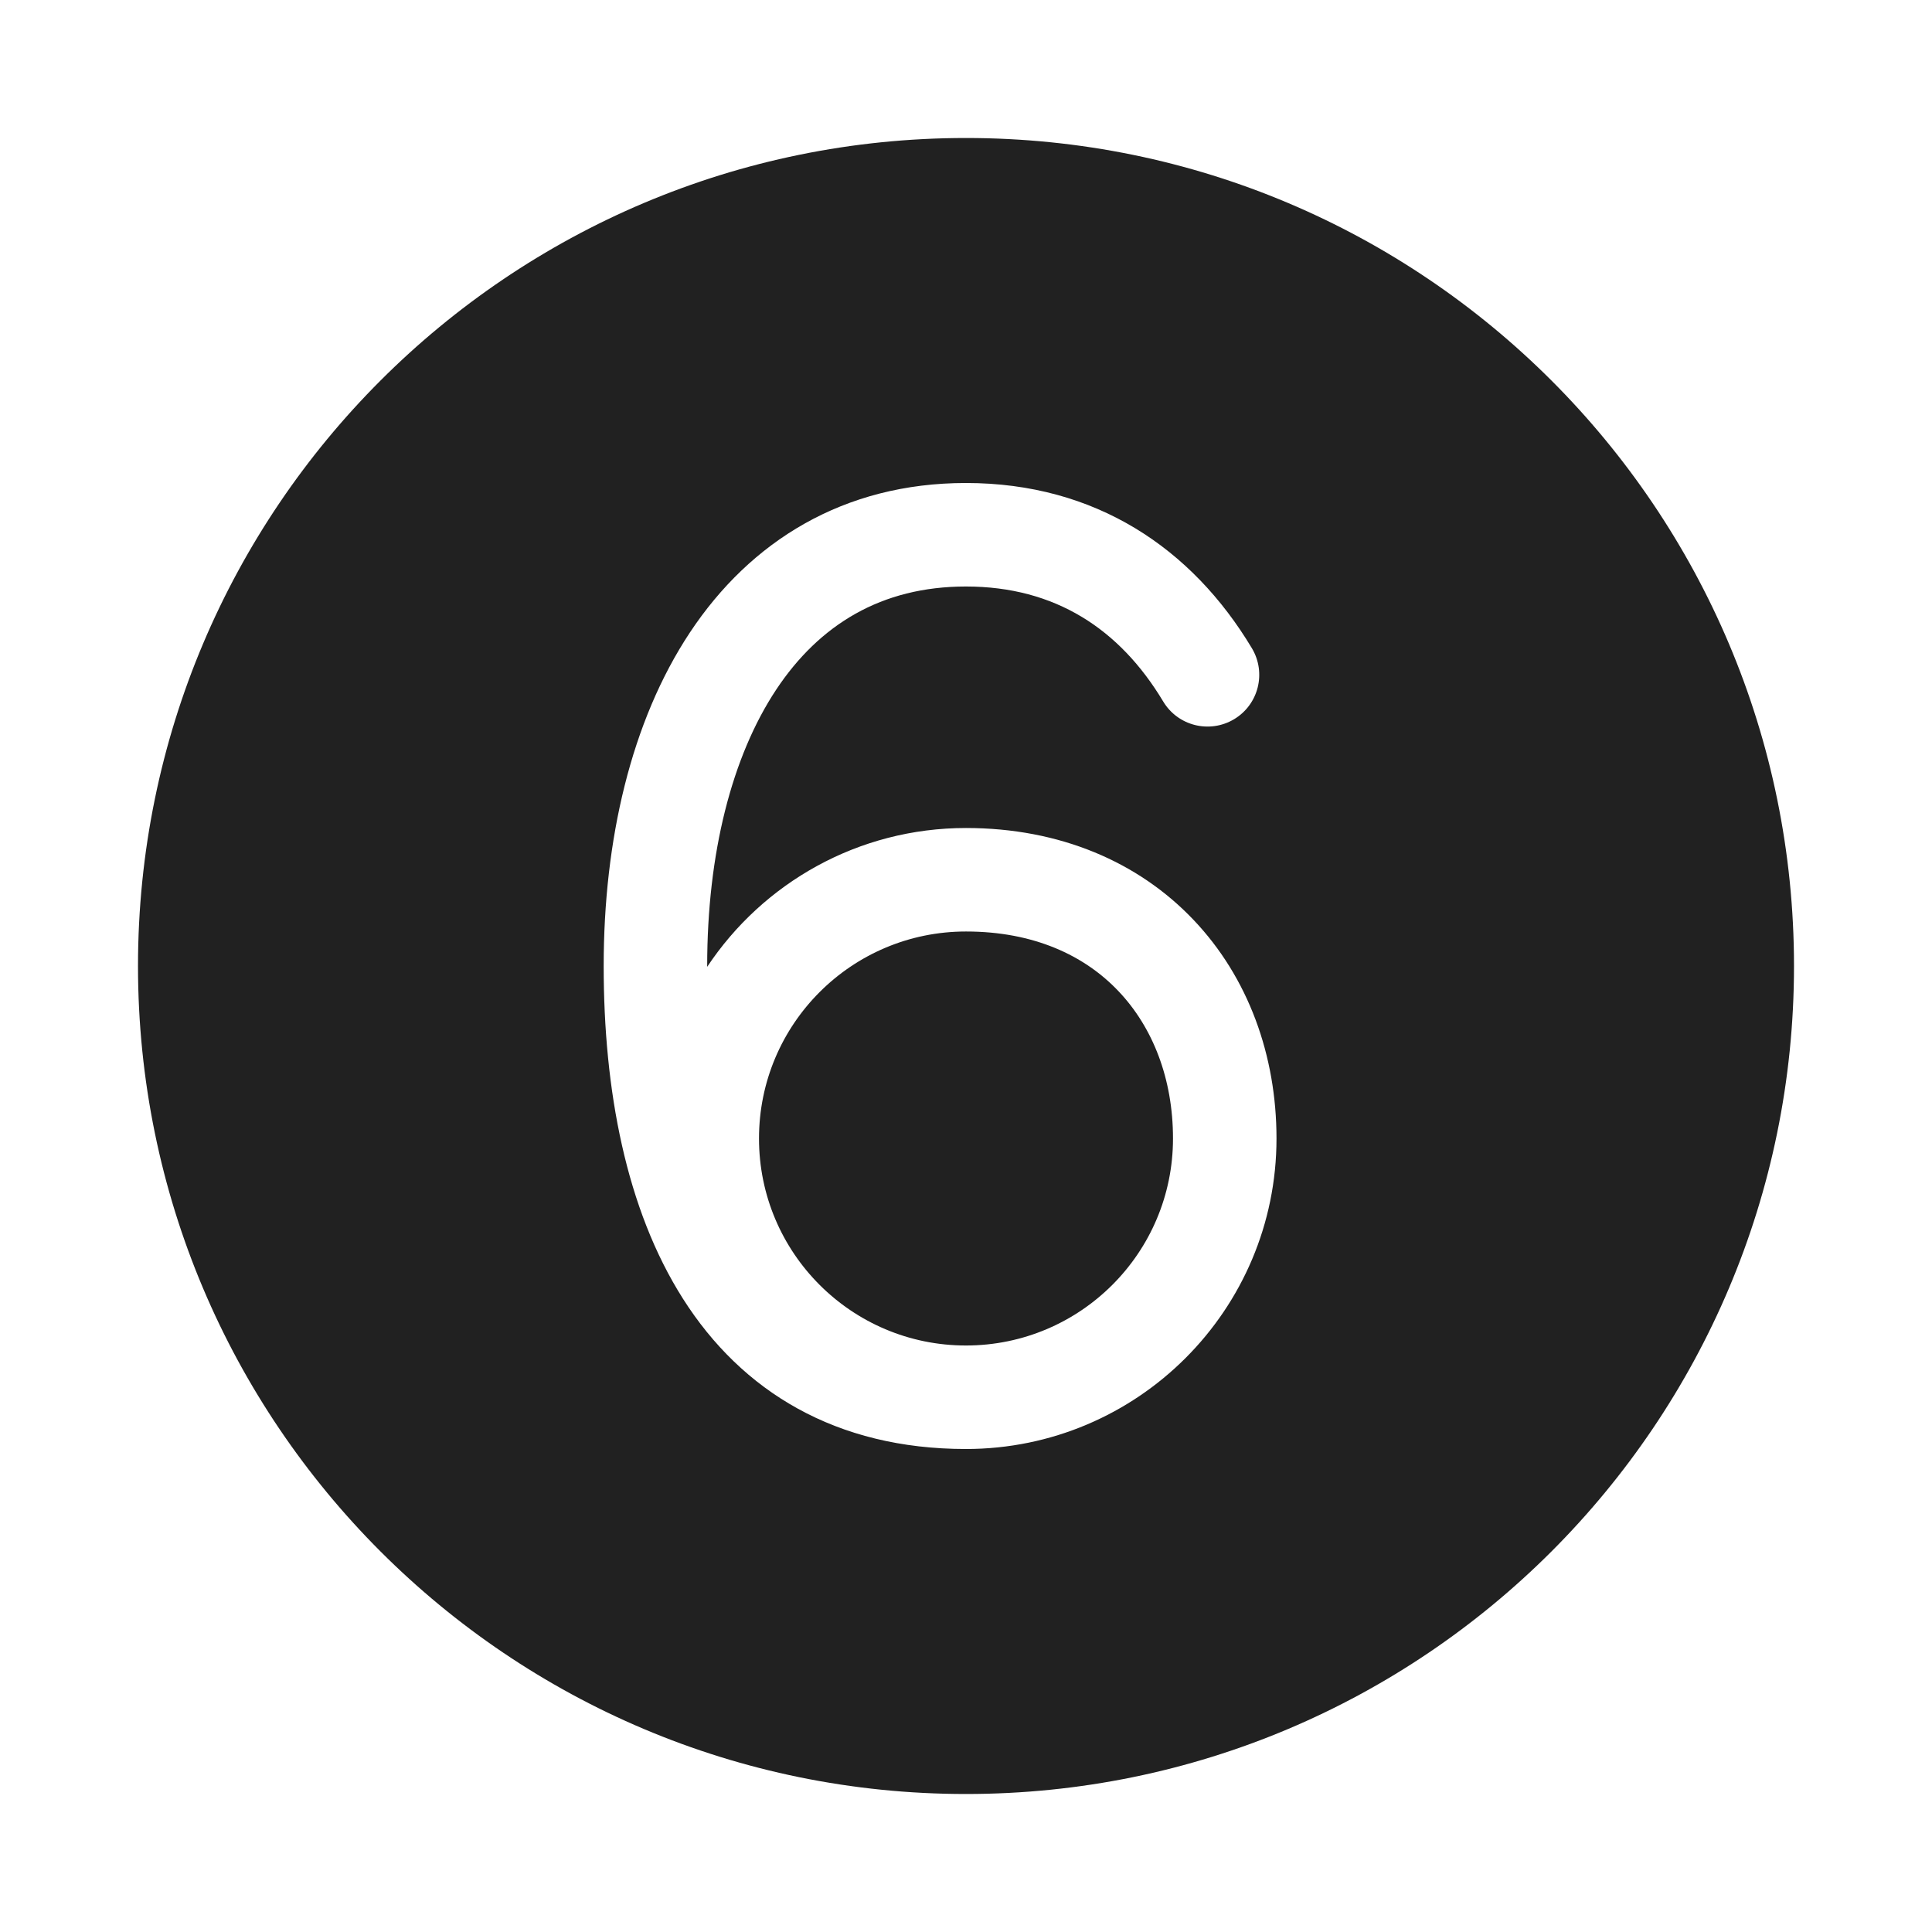 <svg width="28" height="28" viewBox="0 0 28 28" fill="none" xmlns="http://www.w3.org/2000/svg">
<path d="M14 2C7.373 2 2 7.373 2 14C2 20.627 7.373 26 14 26C20.627 26 26 20.627 26 14C26 7.373 20.627 2 14 2ZM14 13.5C12.342 13.5 11 14.843 11 16.5C11 18.157 12.343 19.5 13.999 19.5C14 19.5 13.999 19.5 13.999 19.5C15.656 19.5 17 18.157 17 16.5C17 15.634 16.707 14.888 16.21 14.365C15.719 13.847 14.983 13.5 14 13.5ZM10.249 14.012C11.055 12.799 12.434 12 14 12C15.36 12 16.5 12.492 17.298 13.332C18.09 14.165 18.5 15.295 18.5 16.5C18.5 18.985 16.485 21 13.999 21C13.999 21 14 21 13.999 21C12.117 21 10.753 20.168 9.898 18.822C9.072 17.522 8.749 15.797 8.749 14C8.749 12.18 9.143 10.458 9.999 9.166C10.876 7.844 12.226 7 13.999 7C15.879 7 17.276 7.948 18.143 9.394C18.356 9.75 18.241 10.21 17.886 10.423C17.53 10.636 17.07 10.521 16.857 10.165C16.228 9.117 15.292 8.5 13.999 8.5C12.773 8.5 11.873 9.055 11.249 9.995C10.606 10.966 10.249 12.369 10.249 14C10.249 14.004 10.249 14.008 10.249 14.012Z" fill="#212121"/>
</svg>
